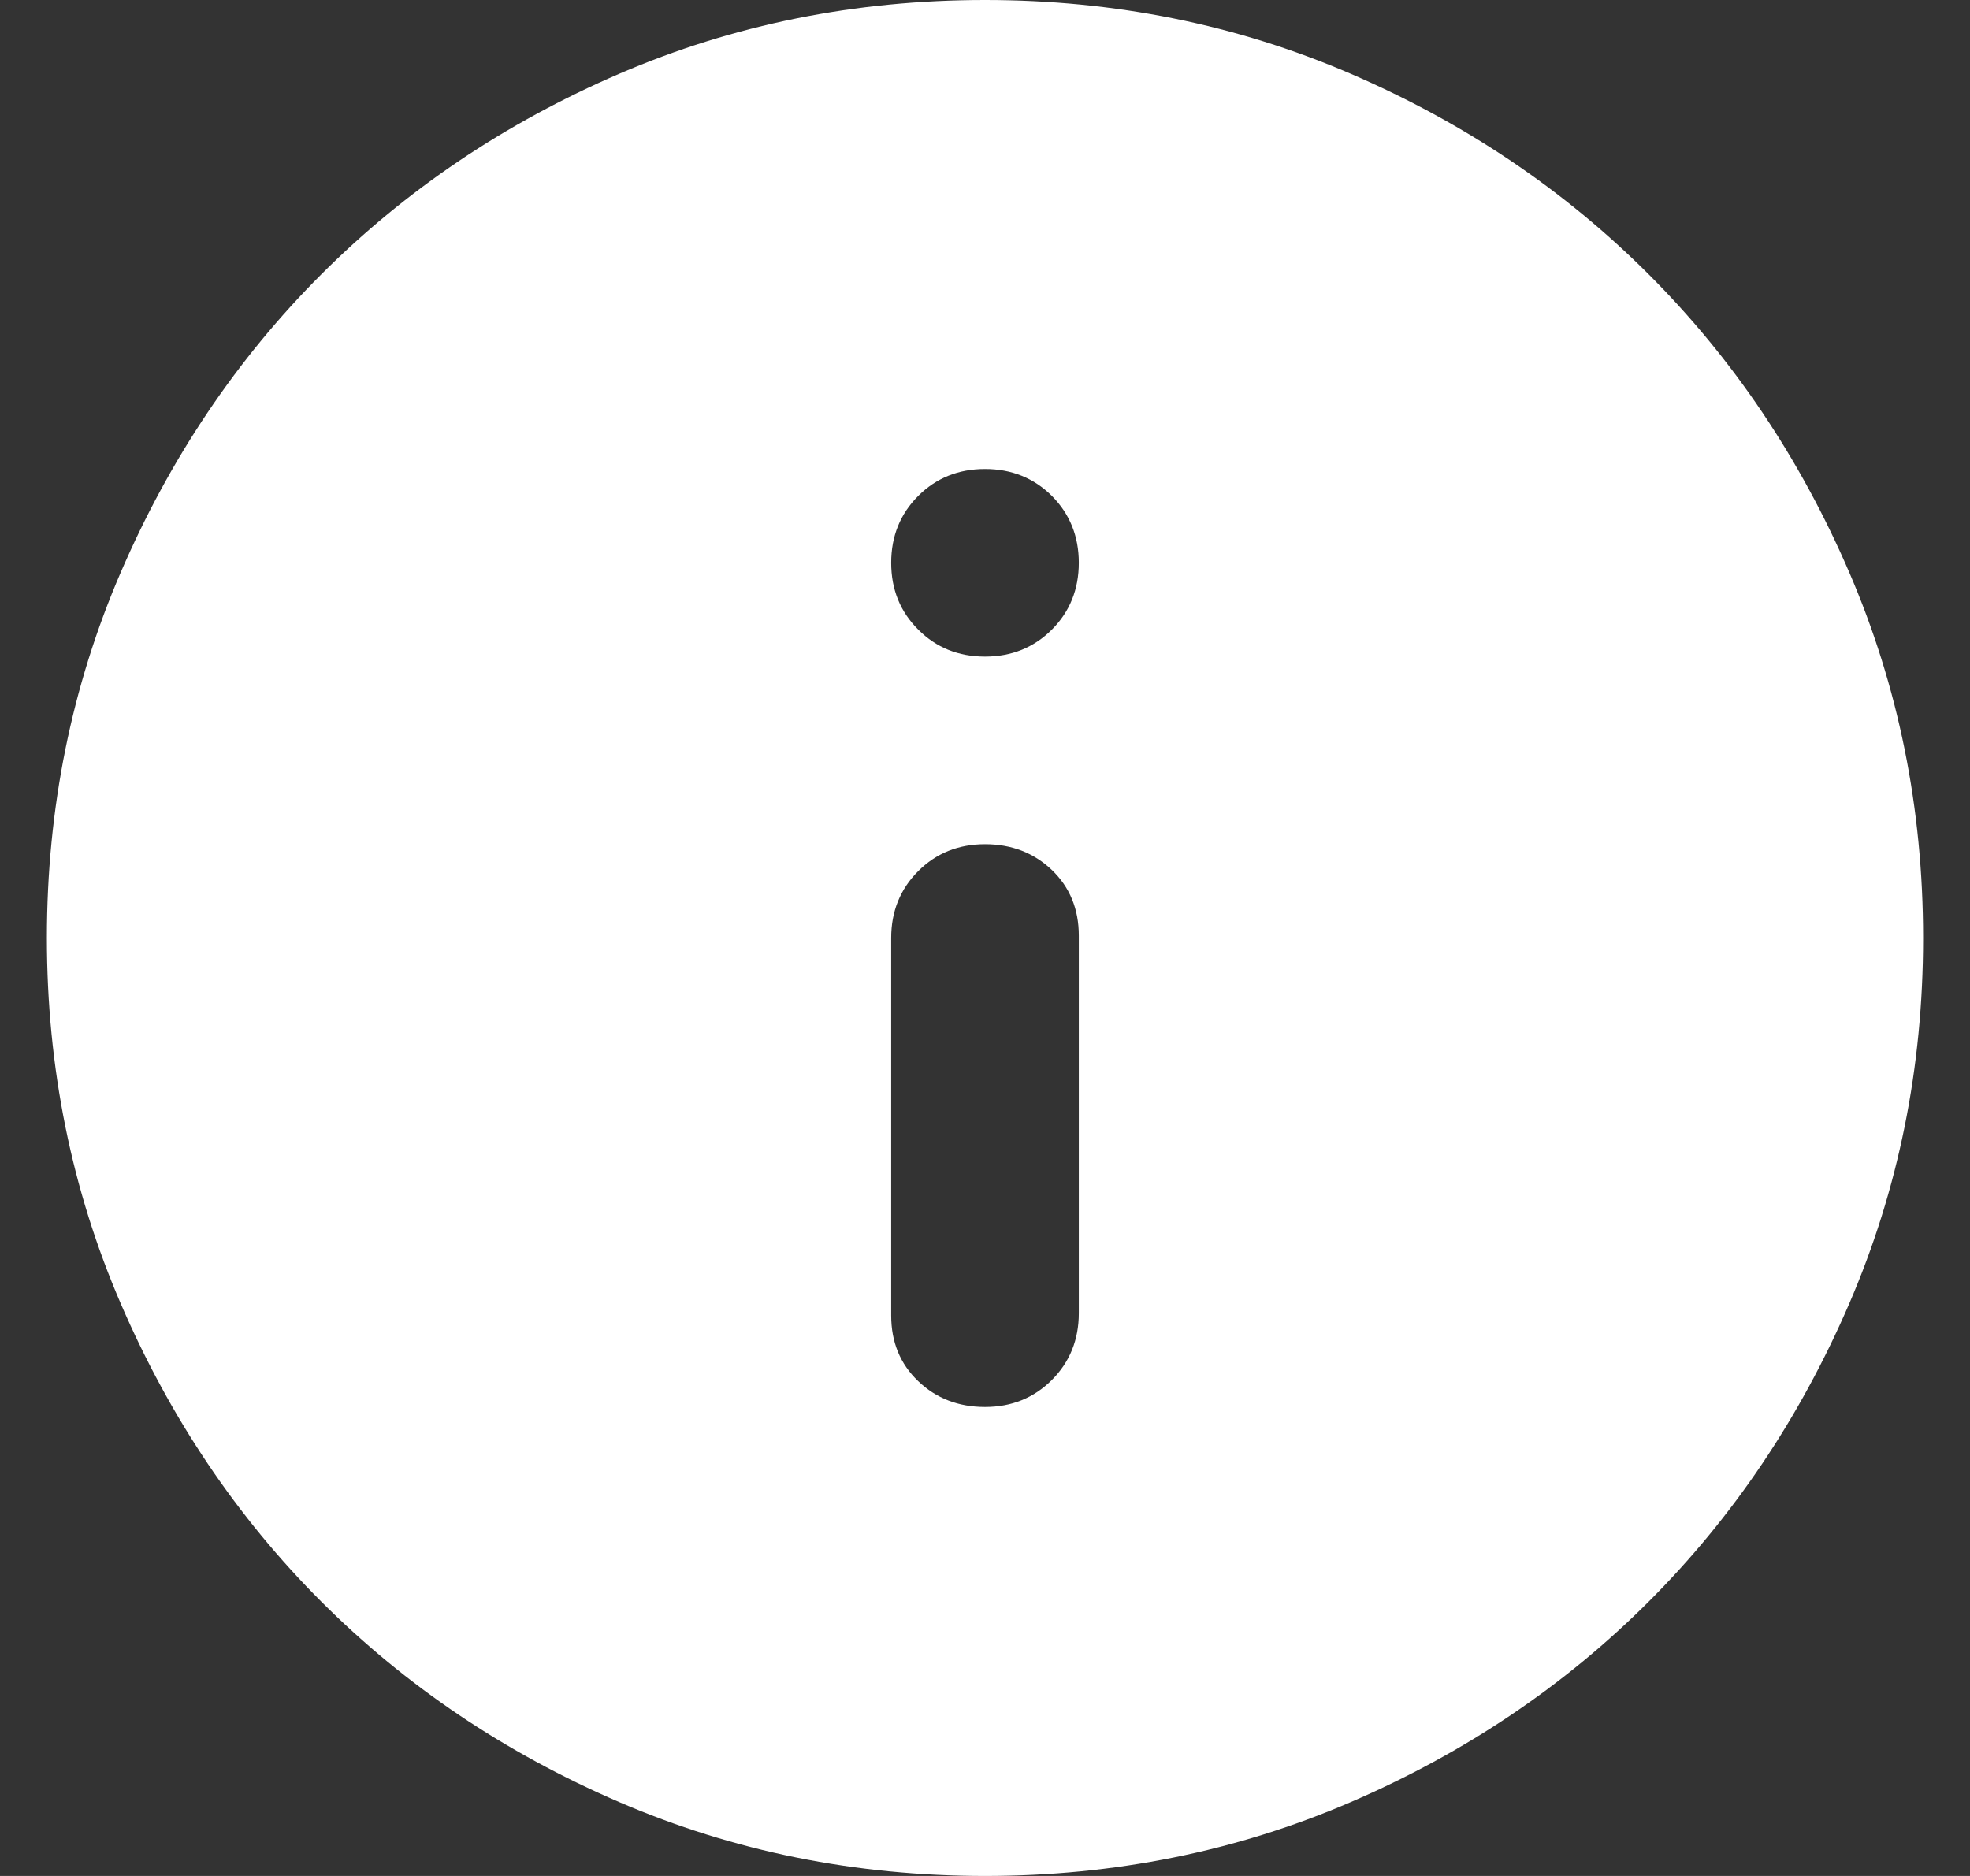 <svg width="21" height="20" viewBox="0 0 21 20" fill="fff" xmlns="http://www.w3.org/2000/svg">
<rect x="0" y="0" width="21" height="20" fill="#333333" stroke="none"/>
<path d="M10.5 15C10.783 15 11.021 14.904 11.213 14.712C11.404 14.521 11.5 14.283 11.5 14V9.975C11.5 9.692 11.404 9.458 11.213 9.275C11.021 9.092 10.783 9 10.5 9C10.217 9 9.979 9.096 9.788 9.287C9.596 9.479 9.5 9.717 9.5 10V14.025C9.5 14.308 9.596 14.542 9.788 14.725C9.979 14.908 10.217 15 10.5 15ZM10.5 7C10.783 7 11.021 6.904 11.213 6.712C11.404 6.521 11.5 6.283 11.5 6C11.5 5.717 11.404 5.479 11.213 5.287C11.021 5.096 10.783 5 10.5 5C10.217 5 9.979 5.096 9.788 5.287C9.596 5.479 9.5 5.717 9.5 6C9.5 6.283 9.596 6.521 9.788 6.712C9.979 6.904 10.217 7 10.5 7ZM10.5 20C9.117 20 7.817 19.737 6.6 19.212C5.383 18.687 4.325 17.975 3.425 17.075C2.525 16.175 1.813 15.117 1.288 13.9C0.763 12.683 0.5 11.383 0.5 10C0.5 8.617 0.763 7.317 1.288 6.1C1.813 4.883 2.525 3.825 3.425 2.925C4.325 2.025 5.383 1.312 6.6 0.787C7.817 0.262 9.117 0 10.5 0C11.883 0 13.183 0.262 14.4 0.787C15.617 1.312 16.675 2.025 17.575 2.925C18.475 3.825 19.187 4.883 19.712 6.1C20.237 7.317 20.5 8.617 20.5 10C20.5 11.383 20.237 12.683 19.712 13.9C19.187 15.117 18.475 16.175 17.575 17.075C16.675 17.975 15.617 18.687 14.4 19.212C13.183 19.737 11.883 20 10.5 20Z" fill="white"/>
</svg>
